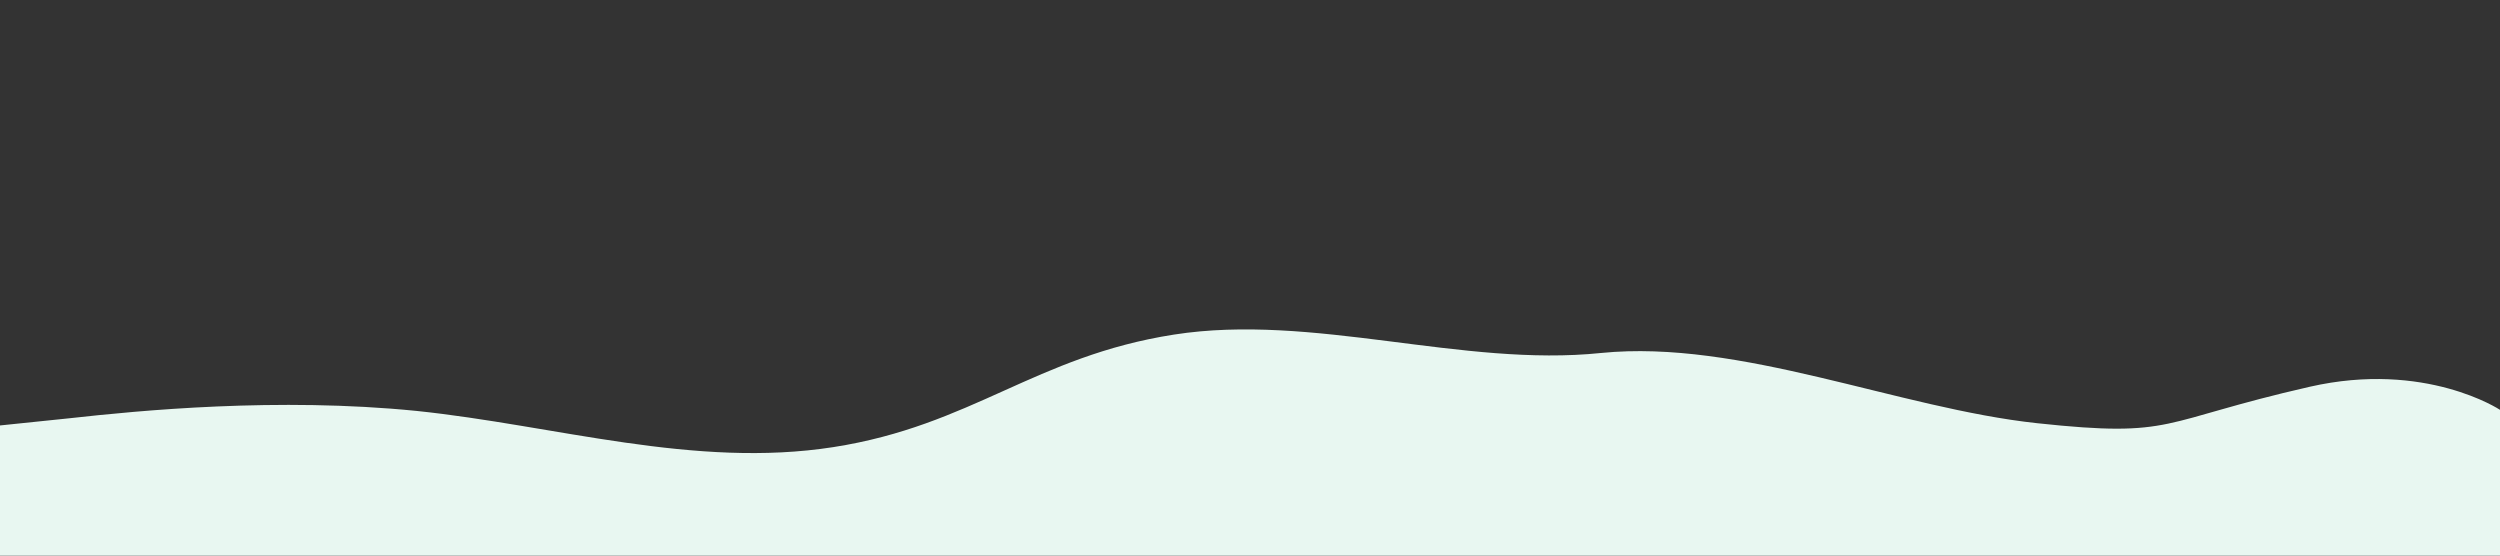 <svg id="Layer_1" data-name="Layer 1" xmlns="http://www.w3.org/2000/svg" viewBox="0 0 1440 320">
  <rect x="0" y="0" width="1440" height="320" fill="#333333" stroke="none"/>
  <title>blob_green_4</title>
  <path d="M0,245.06l40-4.14c40-4.45,120-12.26,200-4.22,80,8.35,160,33.33,240,20.84s116.23-52.33,196.23-64.82,166.07,18.94,246.07,10.59c80-8,171.13,31.87,251.13,40.46s69.21-1,157-21C1397,207.6,1440,236.07,1440,236.07V320H0Z" style="fill: #e8f7f1"/>
</svg>
